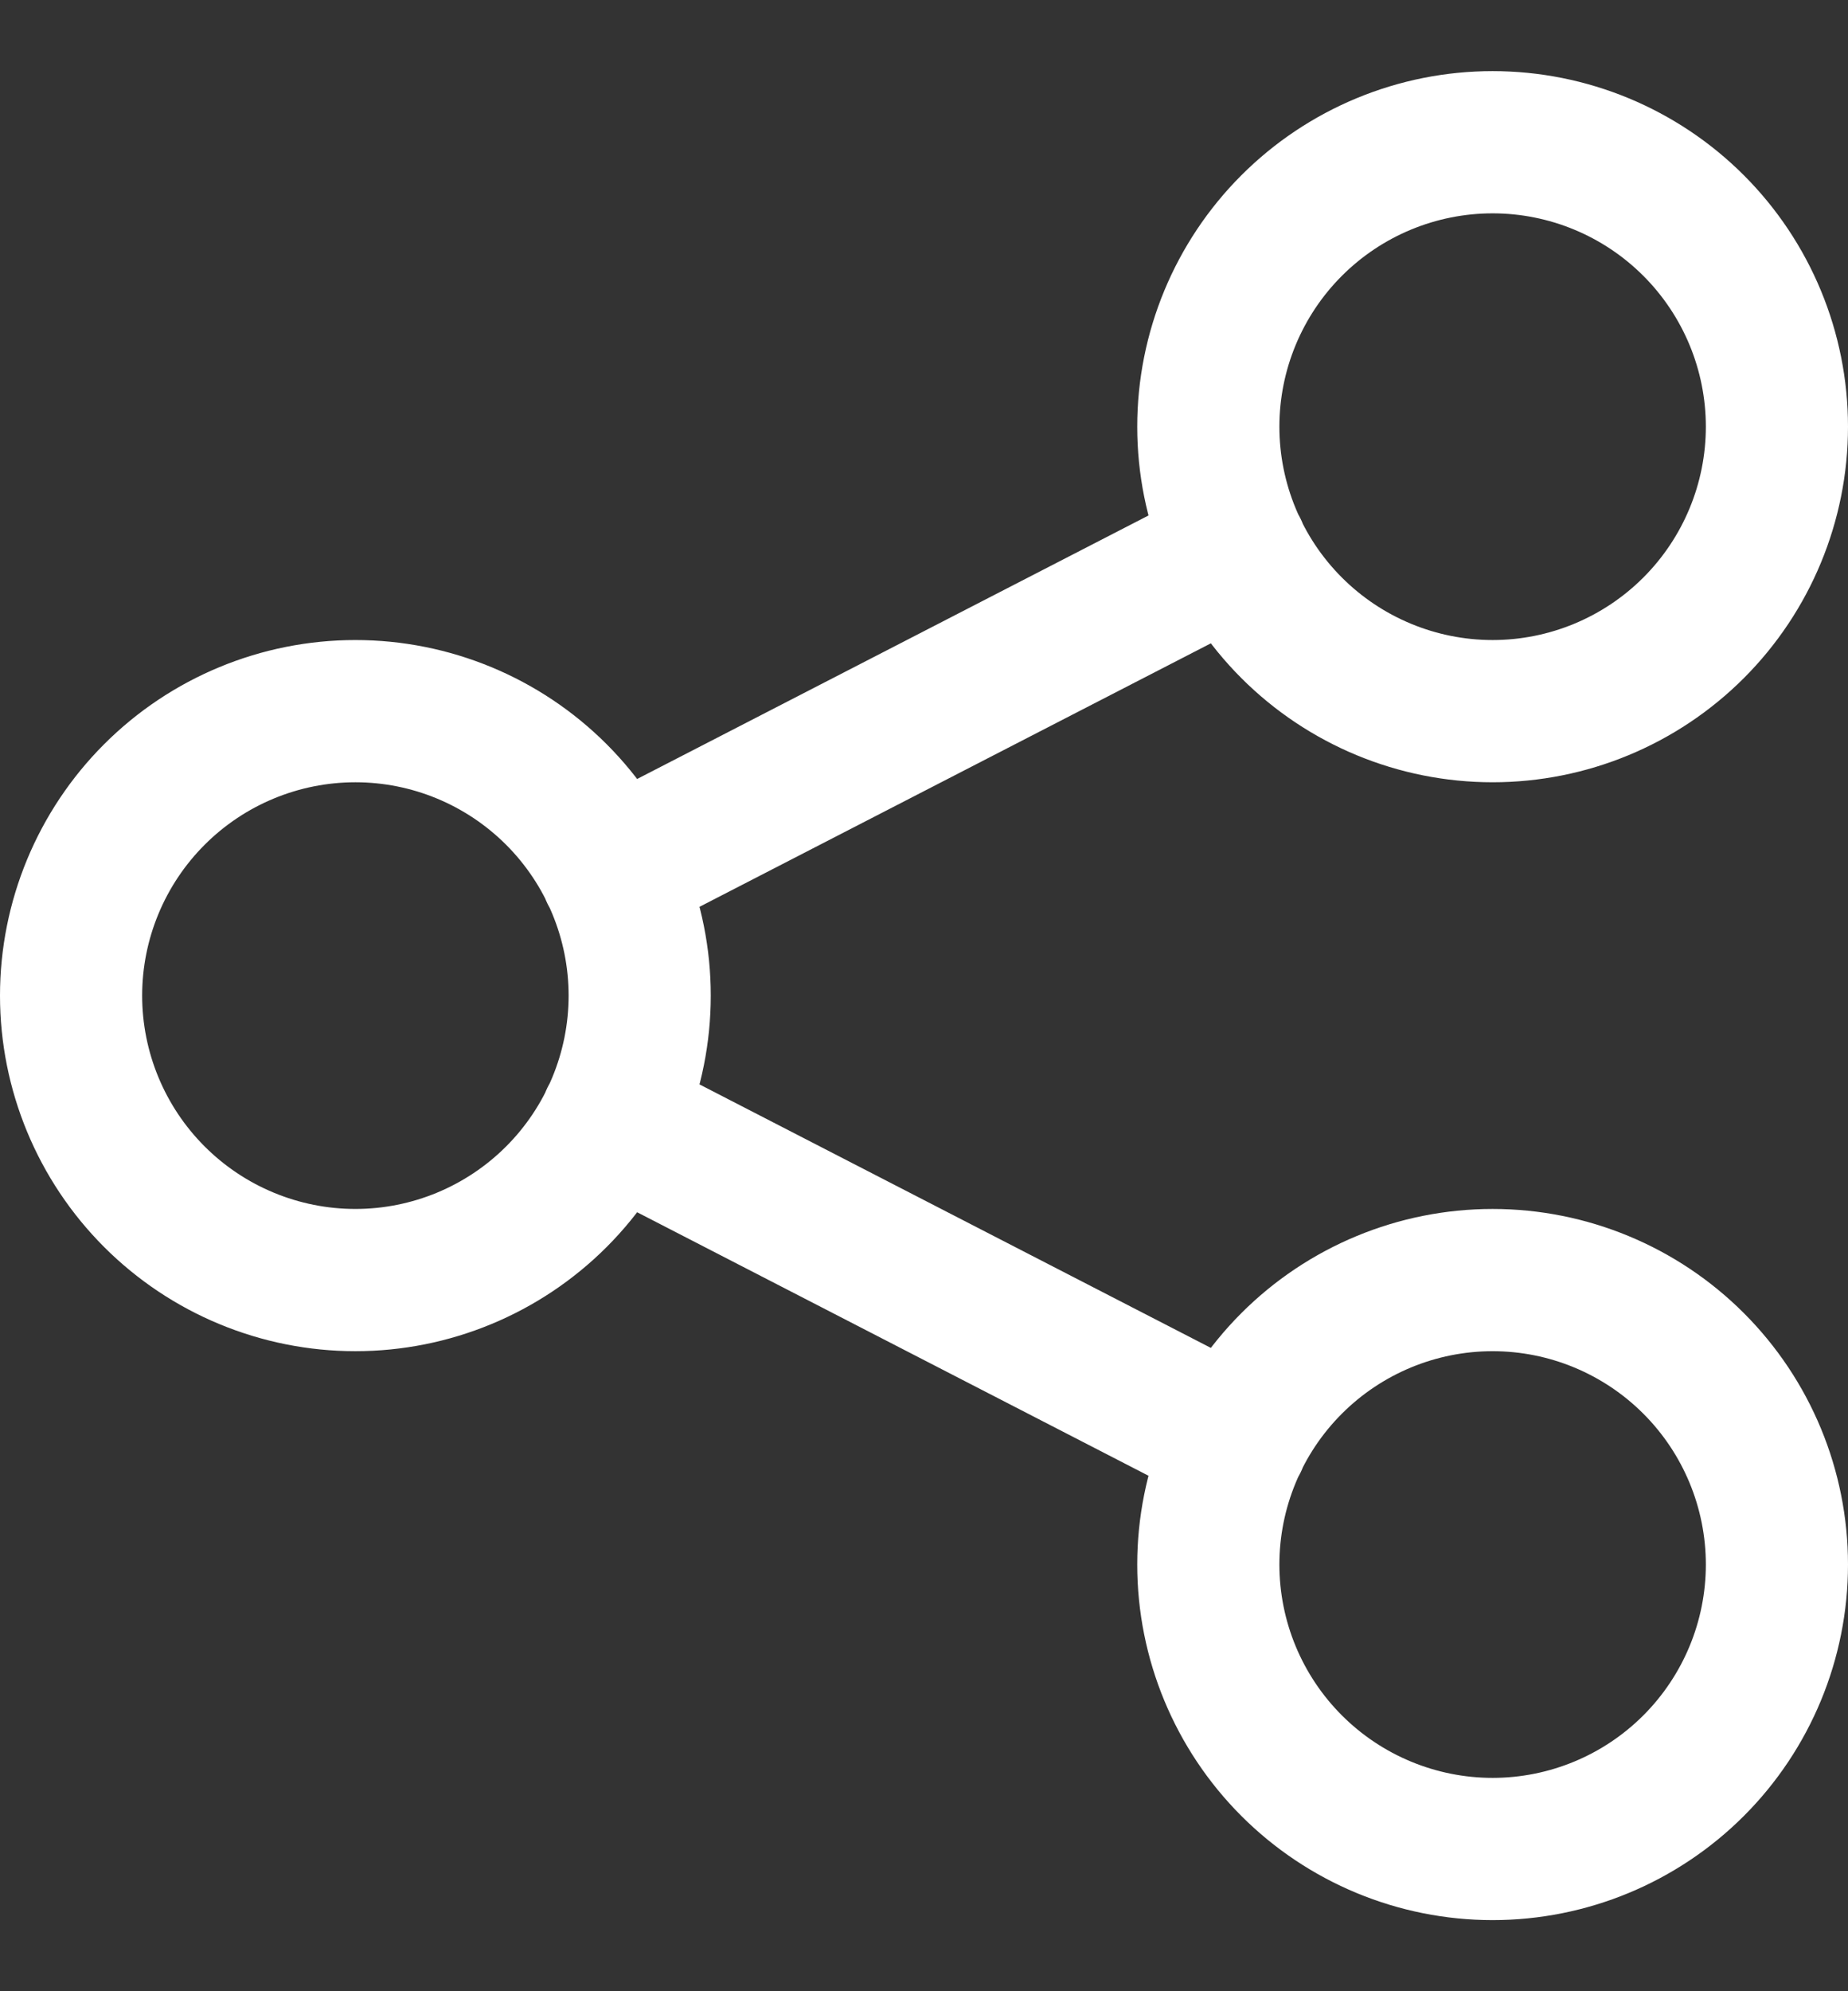 <svg width="13" height="14" viewBox="0 0 13 14" fill="none" xmlns="http://www.w3.org/2000/svg">
<rect x="0" y="0" width="13" height="14" fill="#333333" stroke="none"/>
<path d="M4.3 6.133L8.7 3.867M4.3 7.867L8.7 10.133M0.5 7C0.5 7.53 0.711 8.039 1.086 8.414C1.461 8.789 1.97 9 2.5 9C3.03 9 3.539 8.789 3.914 8.414C4.289 8.039 4.5 7.53 4.5 7C4.5 6.47 4.289 5.961 3.914 5.586C3.539 5.211 3.03 5 2.5 5C1.97 5 1.461 5.211 1.086 5.586C0.711 5.961 0.5 6.47 0.5 7ZM8.5 3C8.5 3.53 8.711 4.039 9.086 4.414C9.461 4.789 9.97 5 10.5 5C11.03 5 11.539 4.789 11.914 4.414C12.289 4.039 12.5 3.53 12.5 3C12.5 2.47 12.289 1.961 11.914 1.586C11.539 1.211 11.03 1 10.5 1C9.97 1 9.461 1.211 9.086 1.586C8.711 1.961 8.5 2.47 8.5 3ZM8.5 11C8.5 11.53 8.711 12.039 9.086 12.414C9.461 12.789 9.97 13 10.5 13C11.03 13 11.539 12.789 11.914 12.414C12.289 12.039 12.5 11.53 12.5 11C12.5 10.47 12.289 9.961 11.914 9.586C11.539 9.211 11.03 9 10.5 9C9.97 9 9.461 9.211 9.086 9.586C8.711 9.961 8.5 10.47 8.5 11Z" stroke="white" stroke-linecap="round" stroke-linejoin="round"/>
</svg>
